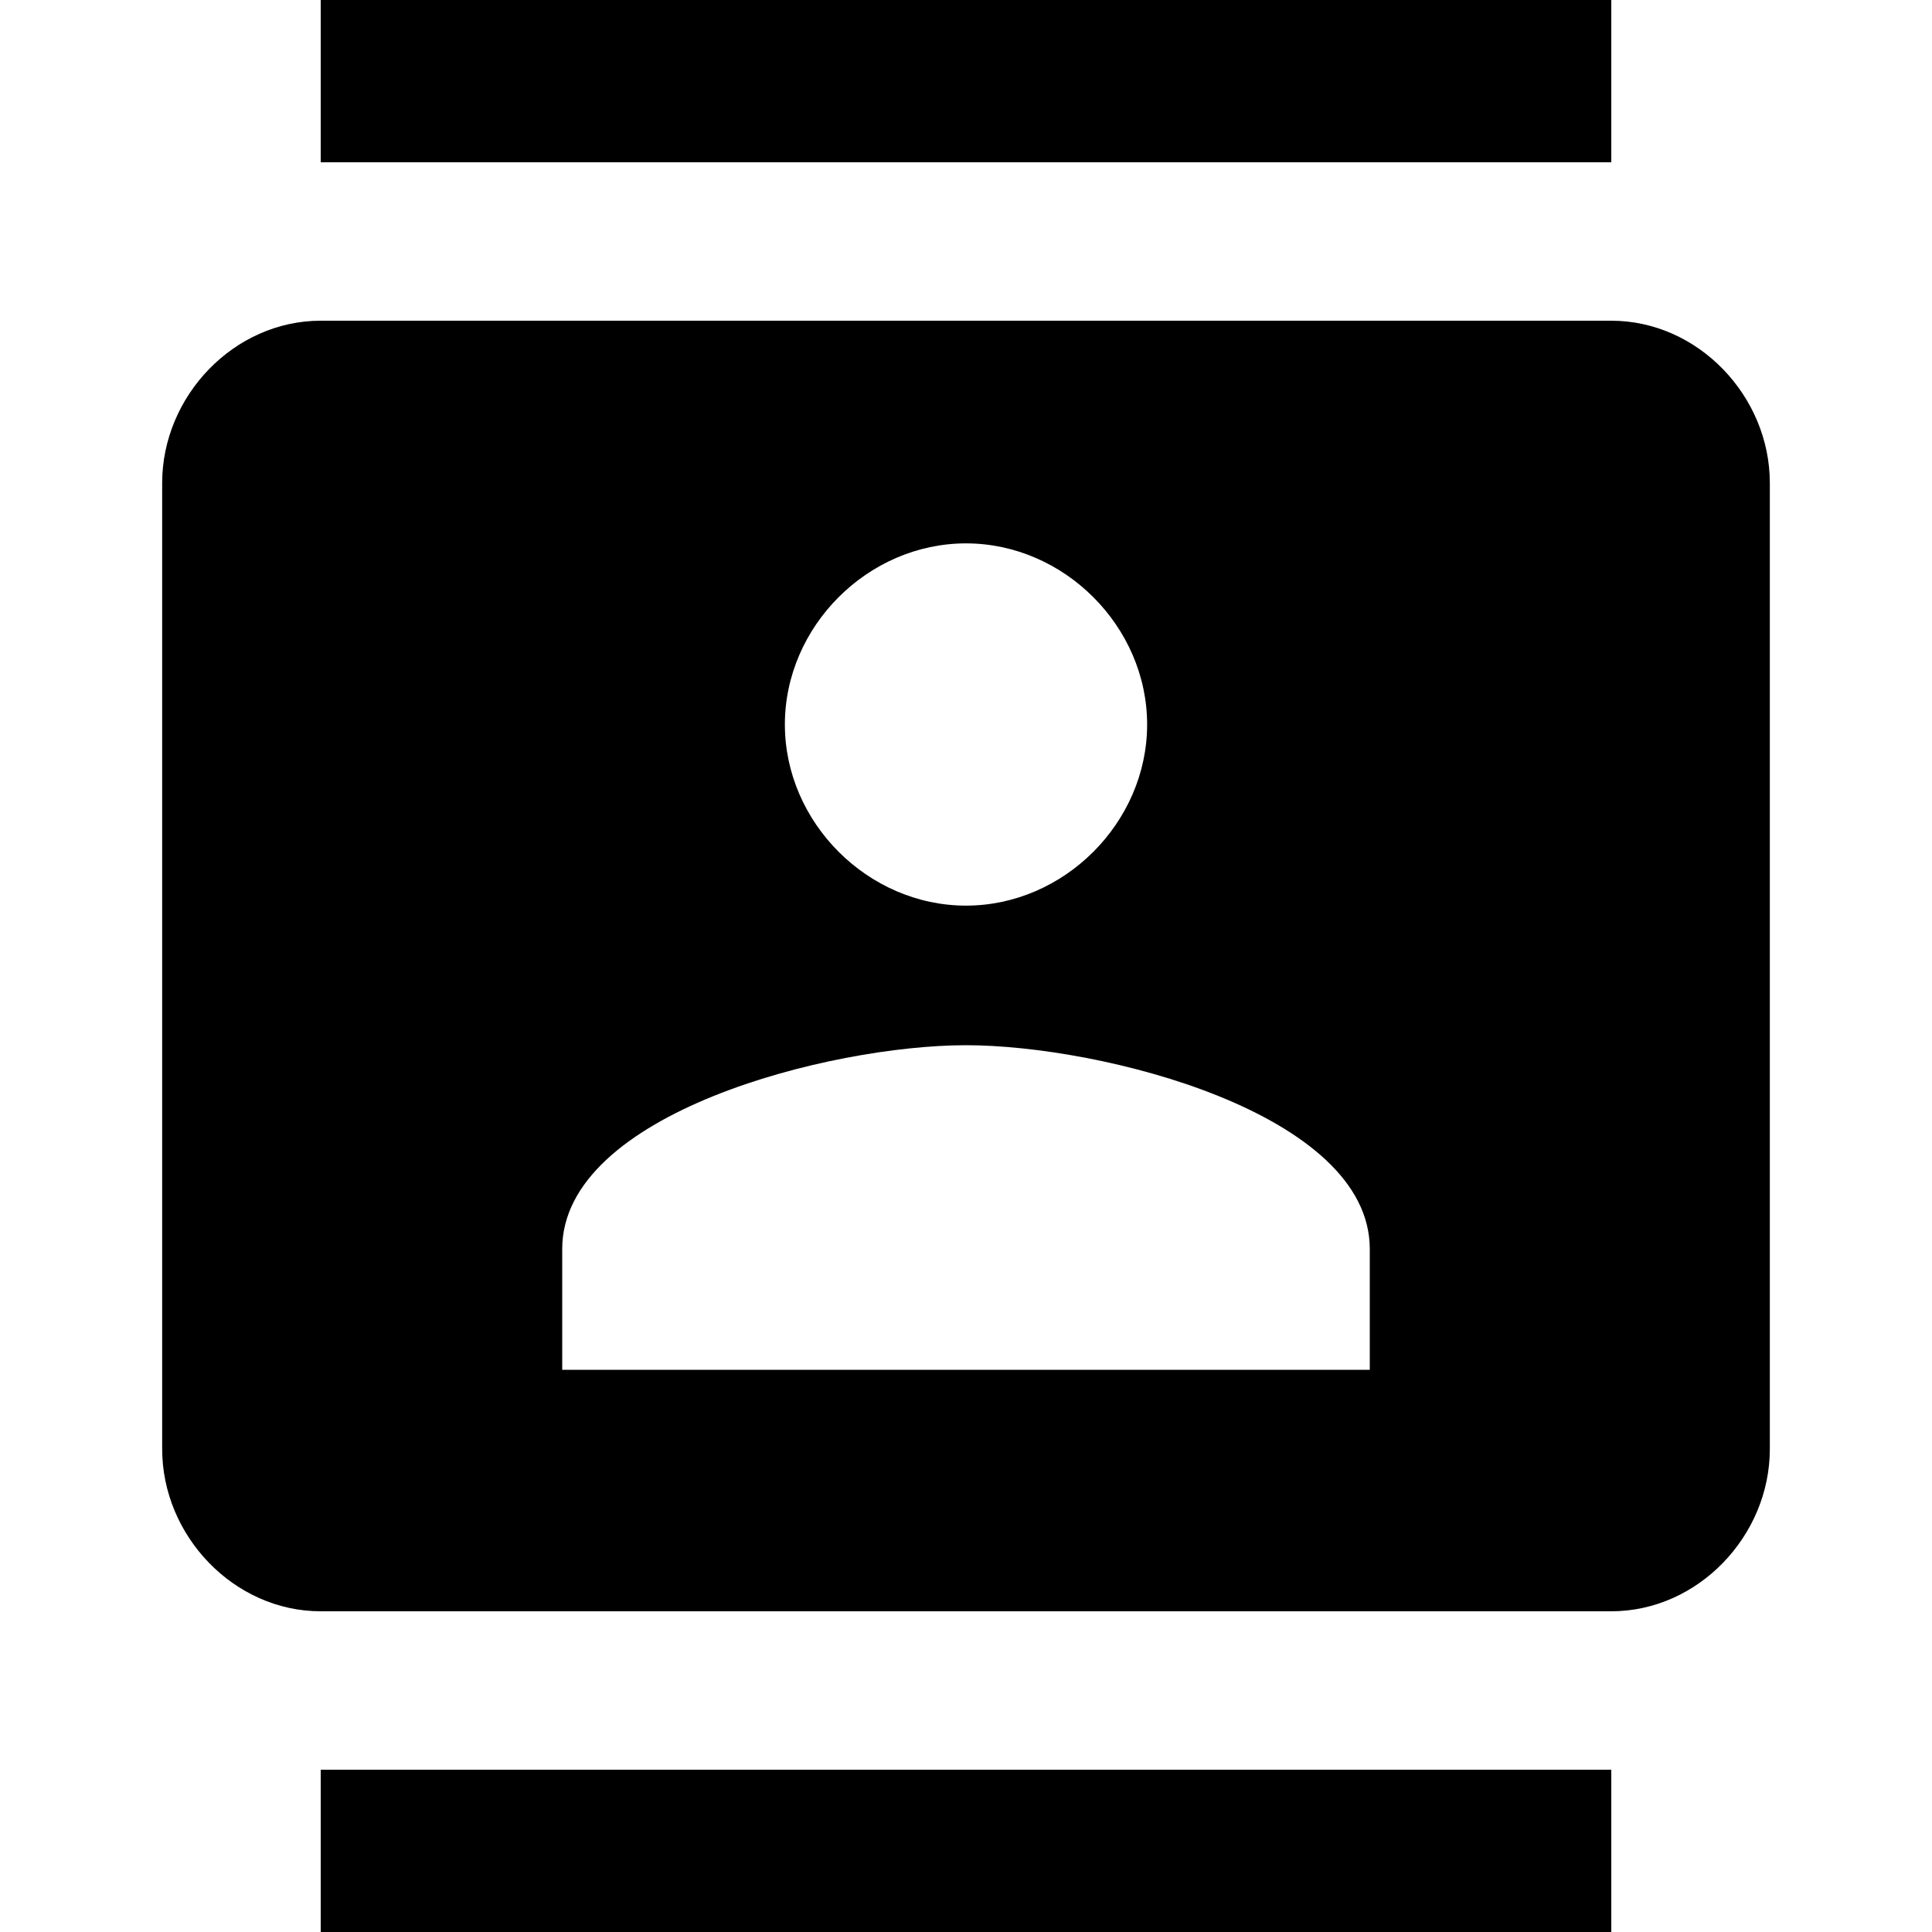 <?xml version="1.0" encoding="utf-8"?>
<!-- Generated by IcoMoon.io -->
<!DOCTYPE svg PUBLIC "-//W3C//DTD SVG 1.1//EN" "http://www.w3.org/Graphics/SVG/1.1/DTD/svg11.dtd">
<svg version="1.1" xmlns="http://www.w3.org/2000/svg" xmlns:xlink="http://www.w3.org/1999/xlink" width="16" height="16" viewBox="0 0 16 16">
<path d="M11.344 11.344v-1c0-1.125-2.219-1.688-3.344-1.688s-3.344 0.563-3.344 1.688v1h6.688zM8 4.5c-0.813 0-1.5 0.688-1.5 1.5s0.688 1.5 1.5 1.5 1.5-0.688 1.5-1.5-0.688-1.5-1.5-1.5zM13.344 2.656c0.719 0 1.313 0.625 1.313 1.344v8c0 0.719-0.594 1.344-1.313 1.344h-10.688c-0.719 0-1.313-0.625-1.313-1.344v-8c0-0.719 0.594-1.344 1.313-1.344h10.688zM2.656 16v-1.344h10.688v1.344h-10.688zM13.344 0v1.344h-10.688v-1.344h10.688z"></path>
</svg>
